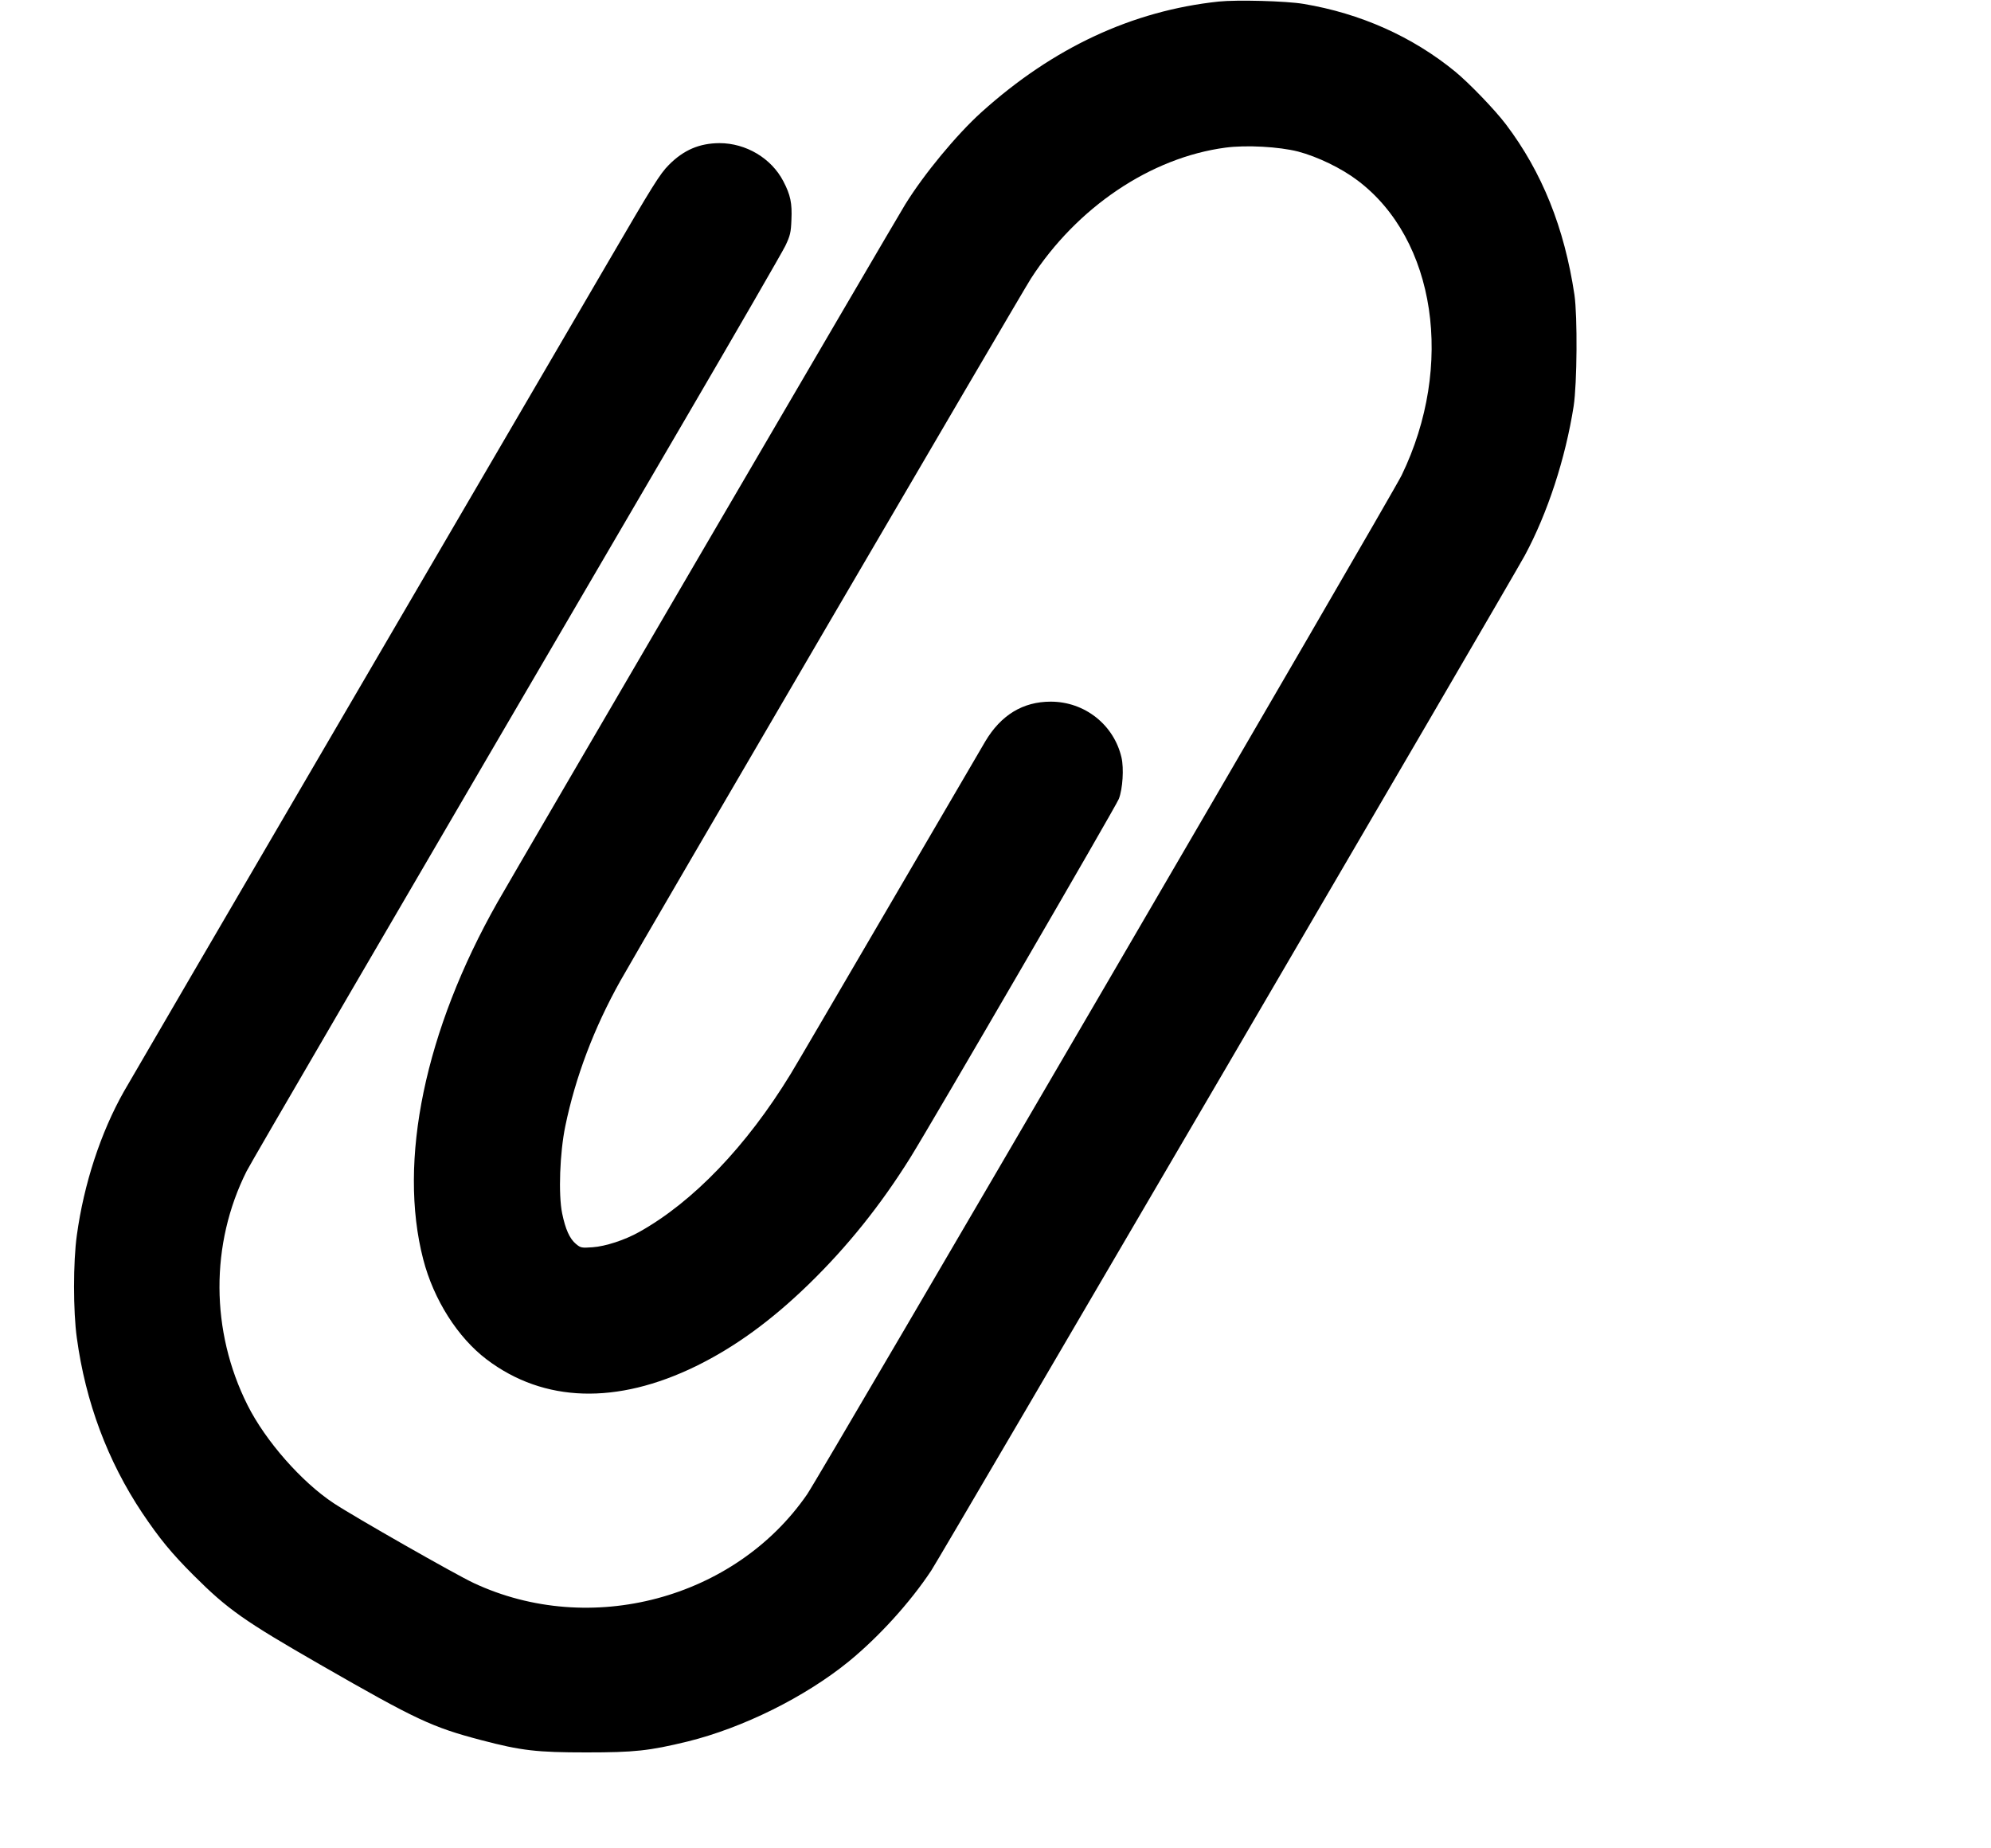 <svg version="1.0" xmlns="http://www.w3.org/2000/svg" width="1706.667" height="1584" viewBox="0 0 1280 1188"><path d="M783.5 1C728 6.9 677.1 30.6 631.1 72c-16 14.4-37.1 39.9-49.2 59.5-6.1 9.8-251.5 429.8-262.1 448.5-46.6 82.2-64.1 166.3-47.7 229.5 6.7 25.9 22.2 50.3 40.9 64.4 36.7 27.7 83.5 29.1 134.5 4.2 24.9-12.2 48.3-29.2 72.4-52.6 24.9-24.2 46.3-50.9 65.4-81.5 14.1-22.7 132.2-225.8 134-230.5 2.5-6.5 3.3-19.6 1.7-26.6-4.9-21.1-23.7-35.9-45.5-35.9-17.9 0-32 8.6-42.1 25.6-2.2 3.8-30.1 51.4-61.9 105.9-31.8 54.4-60.2 103-63.3 108-28.3 46.3-62.7 82.1-97.3 101.4-9.3 5.2-21.6 9.2-29.9 9.8-7.1.5-7.7.4-10.7-2.1-4.1-3.4-6.8-9.5-8.9-19.7-2.5-12.2-1.5-38.9 2-55.9 6.5-31.6 18.5-63.3 35.4-93.5 13.1-23.4 258.1-442.4 264-451.5 29.6-45.8 77-77.7 125-84.1 13.4-1.8 34.5-.6 46.7 2.5 12.5 3.3 27.9 10.7 38.3 18.6 50.3 37.9 62.4 119.1 28.3 189.5-6.1 12.7-373.9 643-382.2 655-46.4 67.3-139.5 92.1-214.4 57-11.4-5.3-76.7-42.5-90-51.3-20.6-13.6-43.9-40.1-55.4-63.1-23.8-47.5-24-103.5-.6-150.2 3.4-6.6 81.3-140.2 280.8-481.4 34.1-58.3 63.6-109.4 65.6-113.5 3.1-6.5 3.6-8.6 3.9-16.7.5-10.7-.6-16-5.2-24.8-7.7-14.8-24-24.5-41.1-24.5-12.9.1-23 4.4-32.5 14-5.7 5.7-10.3 13.1-39.1 62.5-18 30.8-94.2 161.3-169.4 290s-139 238-141.8 243c-15 26.5-25.8 59.6-30.3 92.5-2.4 17-2.4 49 0 66 5.6 41.2 19.8 79.1 42 112.4 11.1 16.5 18.7 25.8 33 40.1 22 22 32.6 29.4 81.5 57.5 62 35.6 71.9 40.2 103.5 48.5 25.8 6.8 35.8 7.9 67.6 7.9 30.8 0 40.3-1 65-7 35.6-8.8 75.4-28.5 103.6-51.4 19.2-15.7 39.4-37.8 53.1-58.5 6-9 372.9-636.4 381.6-652.5 14.6-27.1 26.1-62.2 31.4-96 2.2-14.5 2.5-57.6.5-71.5-6.5-43.2-20.8-78.8-44-109.5-7.2-9.5-23.6-26.5-32.7-34C908 23.5 874.6 8.6 838 2.5 826.8.6 795-.2 783.5 1z"/></svg>